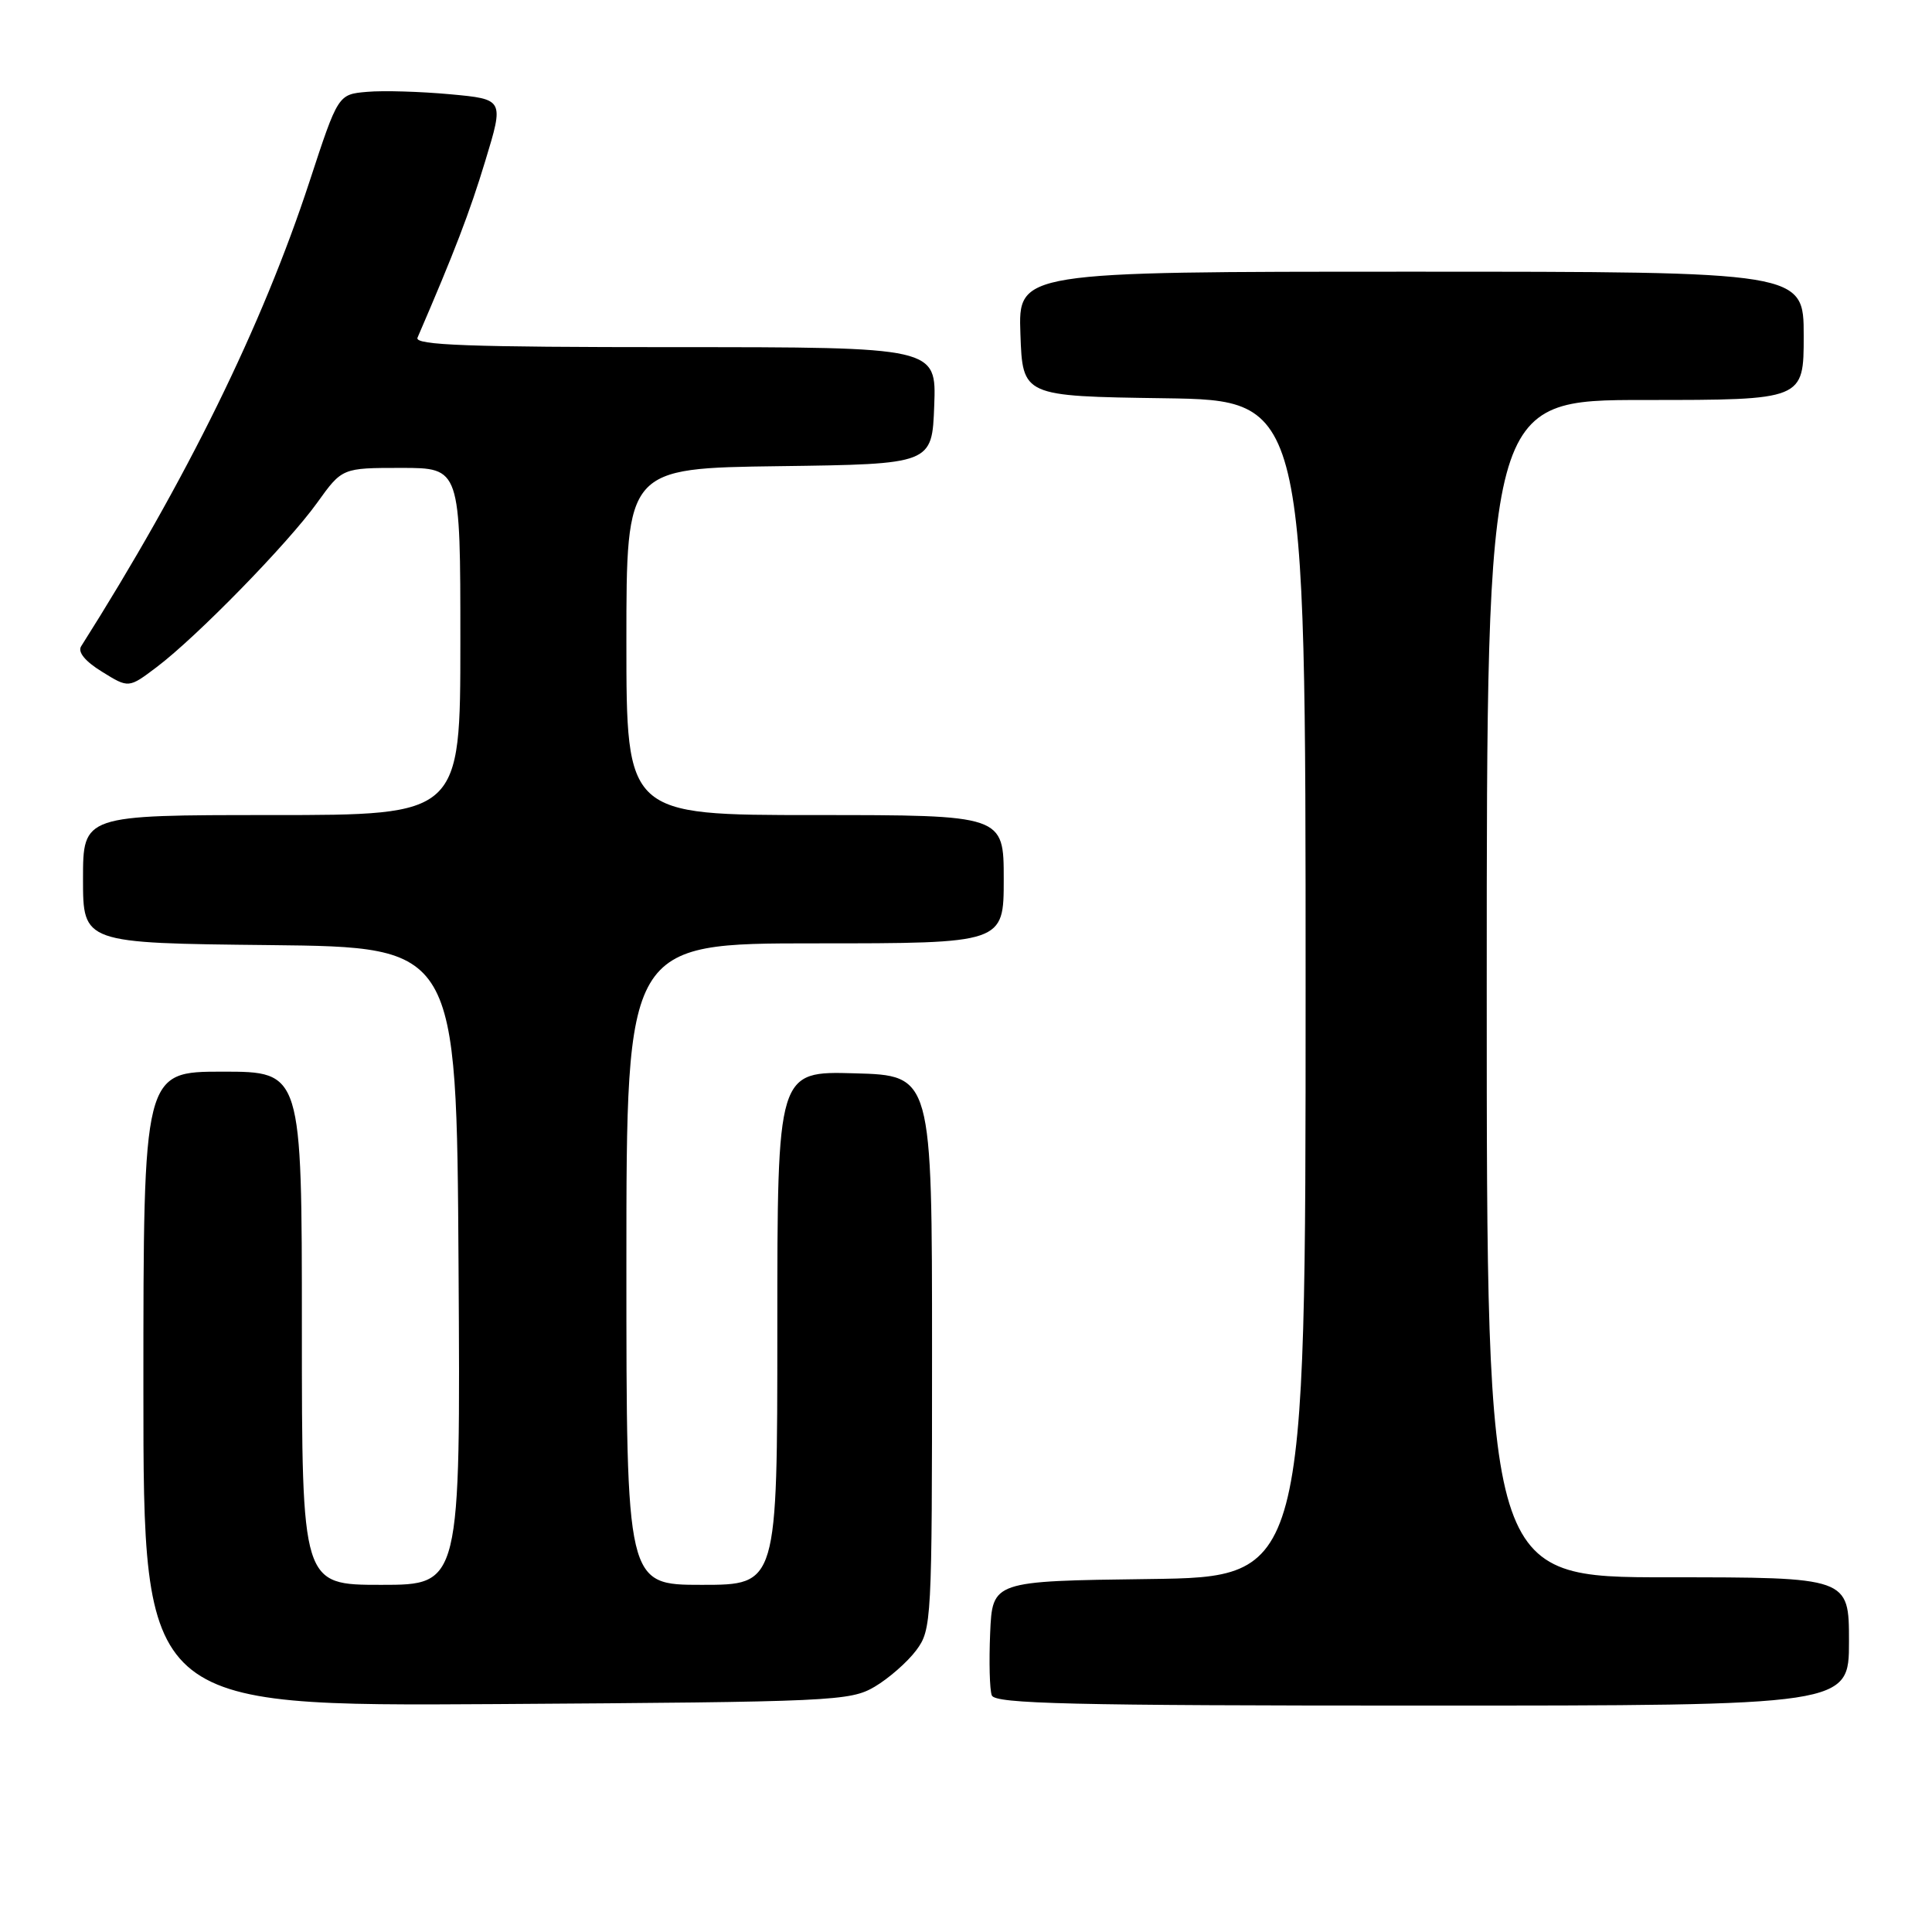 <?xml version="1.0" encoding="UTF-8" standalone="no"?>
<!DOCTYPE svg PUBLIC "-//W3C//DTD SVG 1.1//EN" "http://www.w3.org/Graphics/SVG/1.1/DTD/svg11.dtd" >
<svg xmlns="http://www.w3.org/2000/svg" xmlns:xlink="http://www.w3.org/1999/xlink" version="1.1" viewBox="0 0 256 256">
 <g >
 <path fill="currentColor"
d=" M 115.90 223.50 C 117.76 222.40 120.24 220.23 121.40 218.68 C 123.45 215.93 123.50 214.90 123.50 179.18 C 123.50 142.50 123.50 142.50 113.25 142.22 C 103.00 141.93 103.00 141.93 103.00 175.97 C 103.00 210.00 103.00 210.00 93.00 210.00 C 83.00 210.00 83.00 210.00 83.00 167.50 C 83.00 125.00 83.00 125.00 108.00 125.00 C 133.00 125.00 133.00 125.00 133.00 116.50 C 133.00 108.00 133.00 108.00 108.00 108.00 C 83.00 108.00 83.00 108.00 83.00 85.02 C 83.00 62.04 83.00 62.04 103.25 61.77 C 123.50 61.50 123.50 61.50 123.79 53.75 C 124.08 46.00 124.08 46.00 89.44 46.00 C 62.10 46.00 54.90 45.74 55.32 44.75 C 60.22 33.39 62.23 28.16 64.30 21.33 C 66.79 13.15 66.79 13.15 59.65 12.49 C 55.72 12.13 50.77 11.98 48.65 12.17 C 44.80 12.50 44.80 12.50 41.02 24.03 C 34.75 43.17 24.73 63.56 10.75 85.64 C 10.27 86.40 11.29 87.64 13.52 89.01 C 17.05 91.20 17.05 91.20 20.78 88.38 C 26.11 84.35 38.15 72.02 42.03 66.61 C 45.34 62.00 45.34 62.00 53.17 62.00 C 61.00 62.00 61.00 62.00 61.00 85.00 C 61.00 108.00 61.00 108.00 36.00 108.00 C 11.00 108.00 11.00 108.00 11.00 116.48 C 11.00 124.97 11.00 124.97 35.75 125.23 C 60.50 125.50 60.50 125.50 60.76 167.75 C 61.02 210.00 61.02 210.00 50.51 210.00 C 40.00 210.00 40.00 210.00 40.00 176.00 C 40.00 142.00 40.00 142.00 29.50 142.00 C 19.00 142.00 19.00 142.00 19.00 184.05 C 19.00 226.09 19.00 226.09 65.75 225.80 C 110.41 225.51 112.65 225.41 115.90 223.50 Z  M 245.00 217.50 C 245.00 209.00 245.00 209.00 221.00 209.00 C 197.00 209.00 197.00 209.00 197.00 131.00 C 197.00 53.00 197.00 53.00 218.00 53.00 C 239.00 53.00 239.00 53.00 239.00 44.50 C 239.00 36.00 239.00 36.00 186.96 36.00 C 134.92 36.00 134.92 36.00 135.21 44.25 C 135.50 52.50 135.50 52.50 154.25 52.77 C 173.00 53.04 173.00 53.04 173.00 131.00 C 173.00 208.96 173.00 208.96 152.25 209.23 C 131.50 209.50 131.50 209.50 131.20 216.40 C 131.04 220.20 131.13 223.91 131.42 224.65 C 131.85 225.76 141.95 226.00 188.47 226.00 C 245.00 226.00 245.00 226.00 245.00 217.50 Z "/>
</g>
</svg>